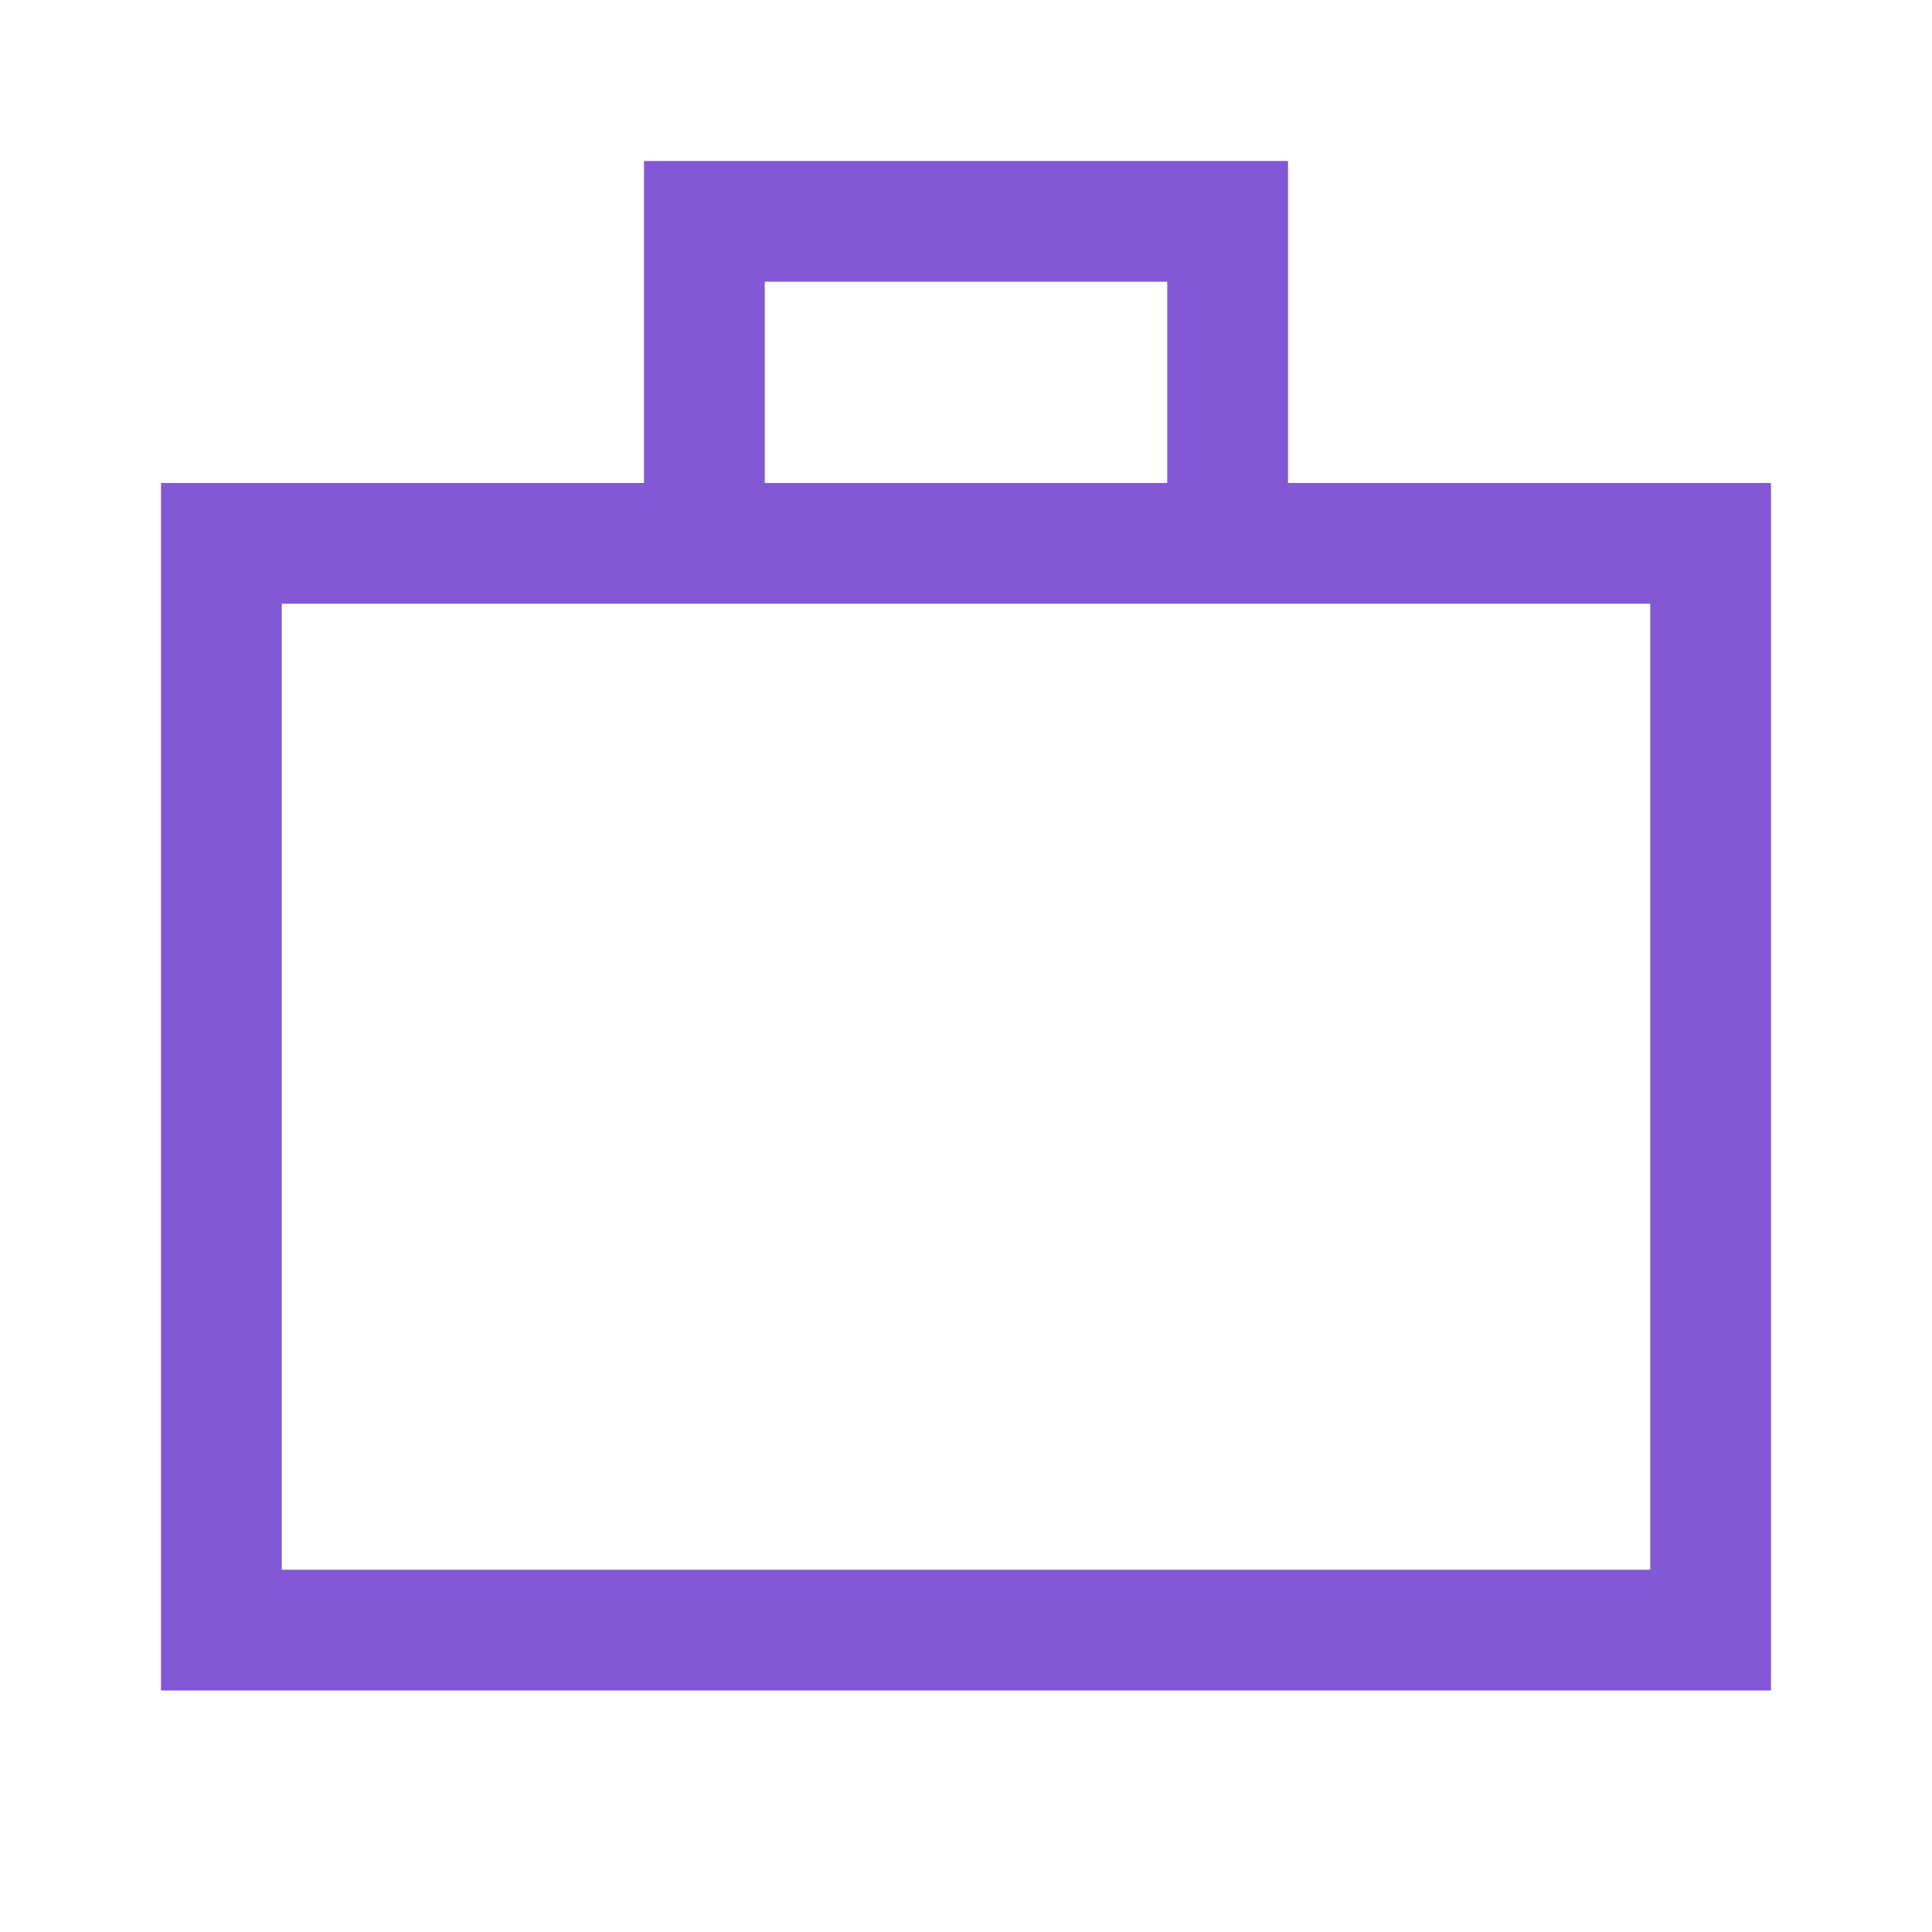 <svg xmlns="http://www.w3.org/2000/svg" height="48px" viewBox="0 -960 960 960" width="48px" fill="#8258D5"><path d="M80-120v-600h240v-160h320v160h240v600H80Zm60-60h680v-480H140v480Zm240-540h200v-100H380v100ZM140-180v-480 480Z"/></svg>
